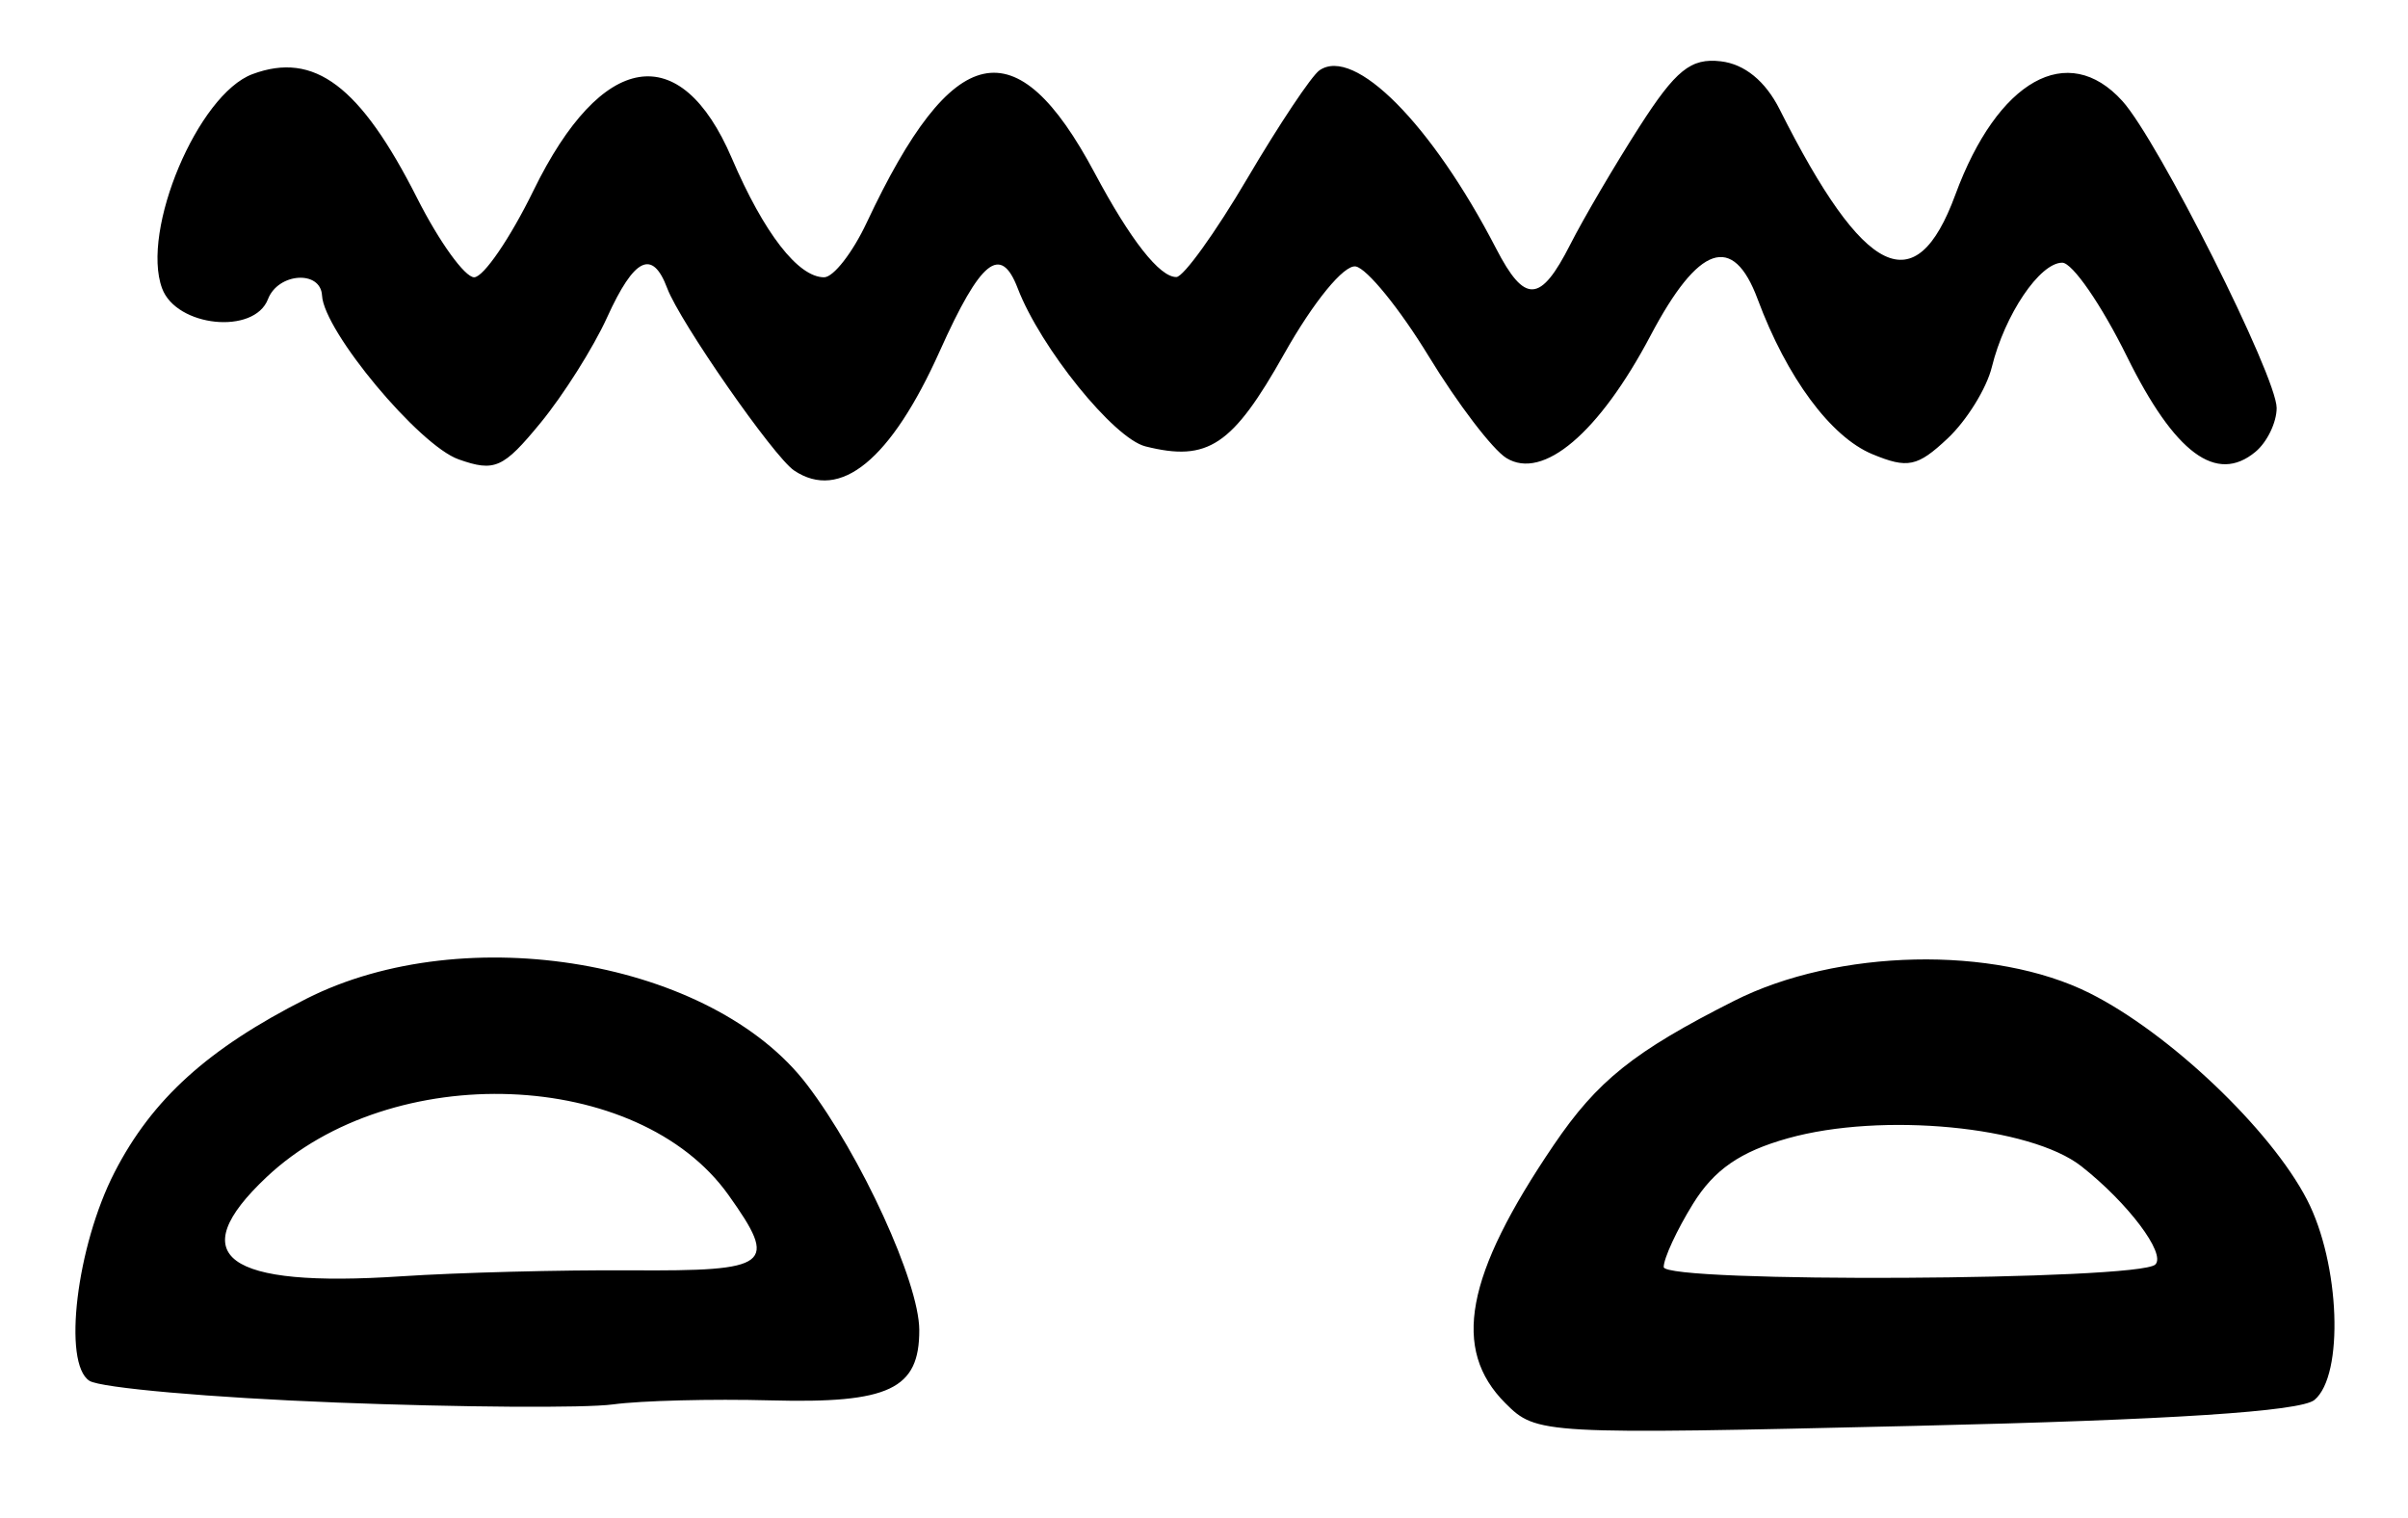 <?xml version="1.0" encoding="UTF-8" standalone="no"?>
<!-- Created with Inkscape (http://www.inkscape.org/) -->

<svg
   version="1.1"
   id="svg165"
   width="220"
   height="138.667"
   viewBox="0 0 220 138.667"
   xmlns="http://www.w3.org/2000/svg"
   xmlns:svg="http://www.w3.org/2000/svg">
  <defs
     id="defs169" />
  <g
     id="g171">
    <path
       style="fill:#000000;stroke-width:1.333"
       d="m 137.54,128.206 c -4.935,-4.935 -3.674,-11.68 4.411,-23.593 3.993,-5.884 7.324,-8.546 16.485,-13.174 9.421,-4.759 23.748,-5.071 32.473,-0.707 7.27,3.636 16.545,12.45 19.869,18.882 3.015,5.833 3.392,16.034 0.676,18.287 -1.27,1.054 -13.111,1.823 -36.46,2.369 -34.159,0.799 -34.615,0.774 -37.453,-2.064 z m 59.378,-12.68 c 0.99,-0.99 -2.5,-5.623 -6.756,-8.971 -4.652,-3.66 -18.243,-4.96 -26.801,-2.563 -4.373,1.224 -6.755,2.87 -8.692,6.005 -1.468,2.375 -2.669,4.968 -2.669,5.762 0,1.463 43.448,1.238 44.918,-0.232 z M 30.667,128.136 C 19.3,127.695 9.176,126.802 8.169,126.153 5.7,124.562 6.993,113.854 10.471,107.091 13.908,100.407 19.018,95.787 28,91.243 c 14.543,-7.358 37.078,-3.488 45.728,7.852 4.938,6.474 10.243,18.061 10.259,22.408 0.02,5.419 -2.745,6.73 -13.58,6.439 -5.357,-0.144 -11.84,0.021 -14.407,0.368 -2.567,0.346 -13.967,0.269 -25.333,-0.173 z m 27,-12.076 c 12.776,0.082 13.467,-0.453 8.888,-6.884 -8.24,-11.572 -30.742,-12.44 -42.206,-1.629 -7.676,7.239 -3.749,10.127 12.318,9.059 5.133,-0.341 14.583,-0.587 21,-0.545 z m 14.877,-73.08 C 70.686,41.731 62.115,29.414 60.959,26.333 c -1.352,-3.603 -3.01,-2.798 -5.494,2.667 -1.25,2.75 -3.986,7.085 -6.08,9.634 -3.412,4.153 -4.189,4.499 -7.487,3.333 C 38.283,40.689 29.595,30.268 29.422,27 c -0.125,-2.344 -4.013,-2.082 -4.94,0.333 -1.255,3.271 -8.367,2.545 -9.673,-0.988 -1.96,-5.299 3.283,-17.722 8.261,-19.573 5.645,-2.099 9.851,1.072 15.048,11.343 2.008,3.97 4.349,7.218 5.201,7.218 0.852,0 3.292,-3.566 5.421,-7.925 6.225,-12.742 13.423,-13.915 18.121,-2.953 2.936,6.849 6.059,10.879 8.432,10.879 0.851,0 2.603,-2.25 3.894,-5 7.853,-16.726 13.648,-17.986 20.827,-4.528 3.271,6.133 5.943,9.534 7.466,9.504 0.652,-0.013 3.565,-4.063 6.473,-9 2.908,-4.937 5.875,-9.385 6.594,-9.883 3.193,-2.214 10.266,4.919 16.139,16.276 2.623,5.073 4.055,4.995 6.779,-0.37 1.21,-2.383 4.045,-7.212 6.3,-10.73 3.344,-5.217 4.718,-6.323 7.459,-6 2.172,0.256 4.07,1.81 5.371,4.396 7.73,15.374 12.417,17.652 16.046,7.8 C 182.504,7.312 188.913,3.712 193.902,9.226 197.169,12.835 208,34.383 208,37.272 c 0,1.321 -0.871,3.124 -1.936,4.008 -3.571,2.964 -7.382,0.134 -11.751,-8.725 -2.32,-4.706 -4.976,-8.555 -5.902,-8.555 -2.055,0 -5.256,4.748 -6.434,9.54 -0.478,1.947 -2.296,4.88 -4.038,6.517 -2.757,2.59 -3.651,2.776 -6.887,1.432 -3.796,-1.577 -7.807,-7 -10.469,-14.155 -2.253,-6.056 -5.398,-4.985 -9.79,3.333 -4.697,8.894 -9.83,13.249 -13.174,11.176 -1.257,-0.779 -4.447,-4.962 -7.09,-9.296 -2.642,-4.334 -5.642,-8.025 -6.667,-8.203 -1.068,-0.185 -3.856,3.221 -6.536,7.983 -4.72,8.389 -6.967,9.888 -12.672,8.456 -2.899,-0.728 -9.586,-9.003 -11.675,-14.449 -1.555,-4.053 -3.387,-2.575 -7.12,5.742 -4.463,9.944 -9.098,13.74 -13.316,10.904 z"
       id="path491" />
  </g>
</svg>

